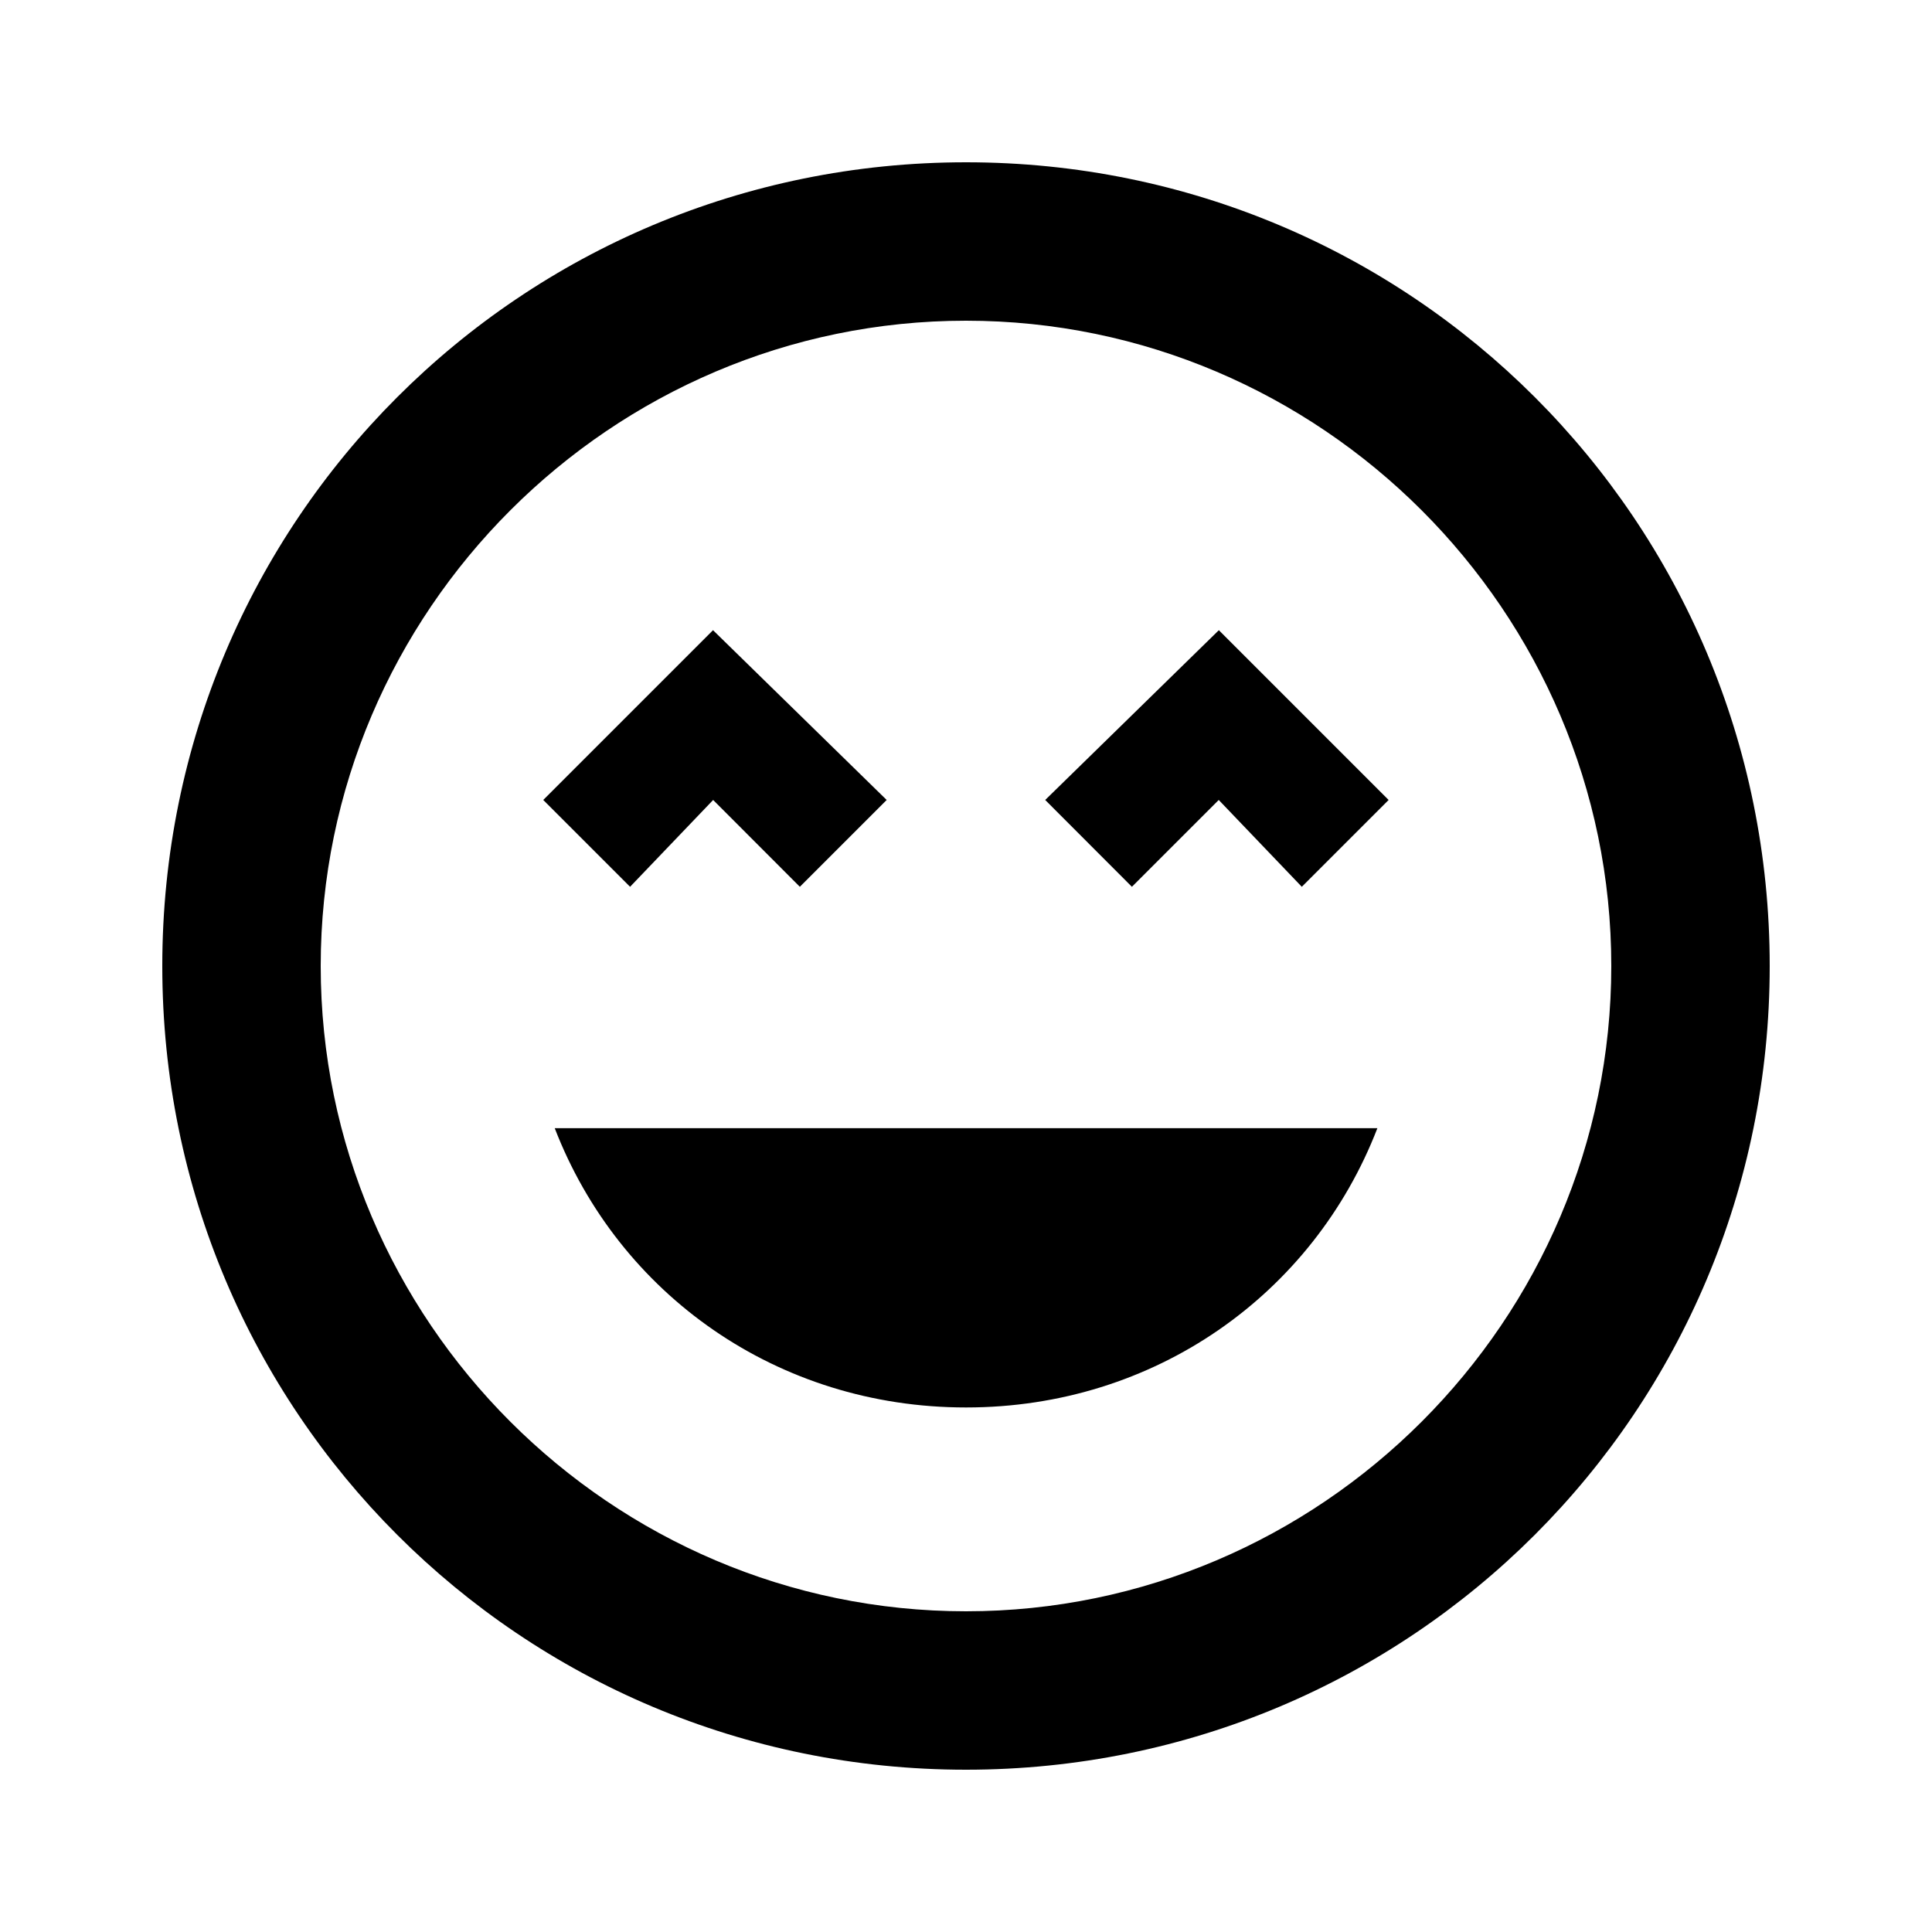 <?xml version="1.0" encoding="utf-8"?>
<!-- Generated by IcoMoon.io -->
<!DOCTYPE svg PUBLIC "-//W3C//DTD SVG 1.1//EN" "http://www.w3.org/Graphics/SVG/1.1/DTD/svg11.dtd">
<svg version="1.1" xmlns="http://www.w3.org/2000/svg" xmlns:xlink="http://www.w3.org/1999/xlink" width="16" height="16" viewBox="0 0 16 16">
<path d="M8 11.656c-1.563 0-2.875-0.938-3.406-2.313h6.813c-0.531 1.375-1.844 2.313-3.406 2.313zM5.906 6.625l-0.688 0.719-0.719-0.719 1.406-1.406 1.438 1.406-0.719 0.719zM8.656 6.625l1.438-1.406 1.406 1.406-0.719 0.719-0.688-0.719-0.719 0.719zM8 13.344c2.938 0 5.344-2.406 5.344-5.344s-2.406-5.344-5.344-5.344-5.344 2.406-5.344 5.344 2.406 5.344 5.344 5.344zM8 1.344c3.688 0 6.656 2.969 6.656 6.656s-2.969 6.656-6.656 6.656-6.656-2.969-6.656-6.656 2.969-6.656 6.656-6.656z"></path>
</svg>
